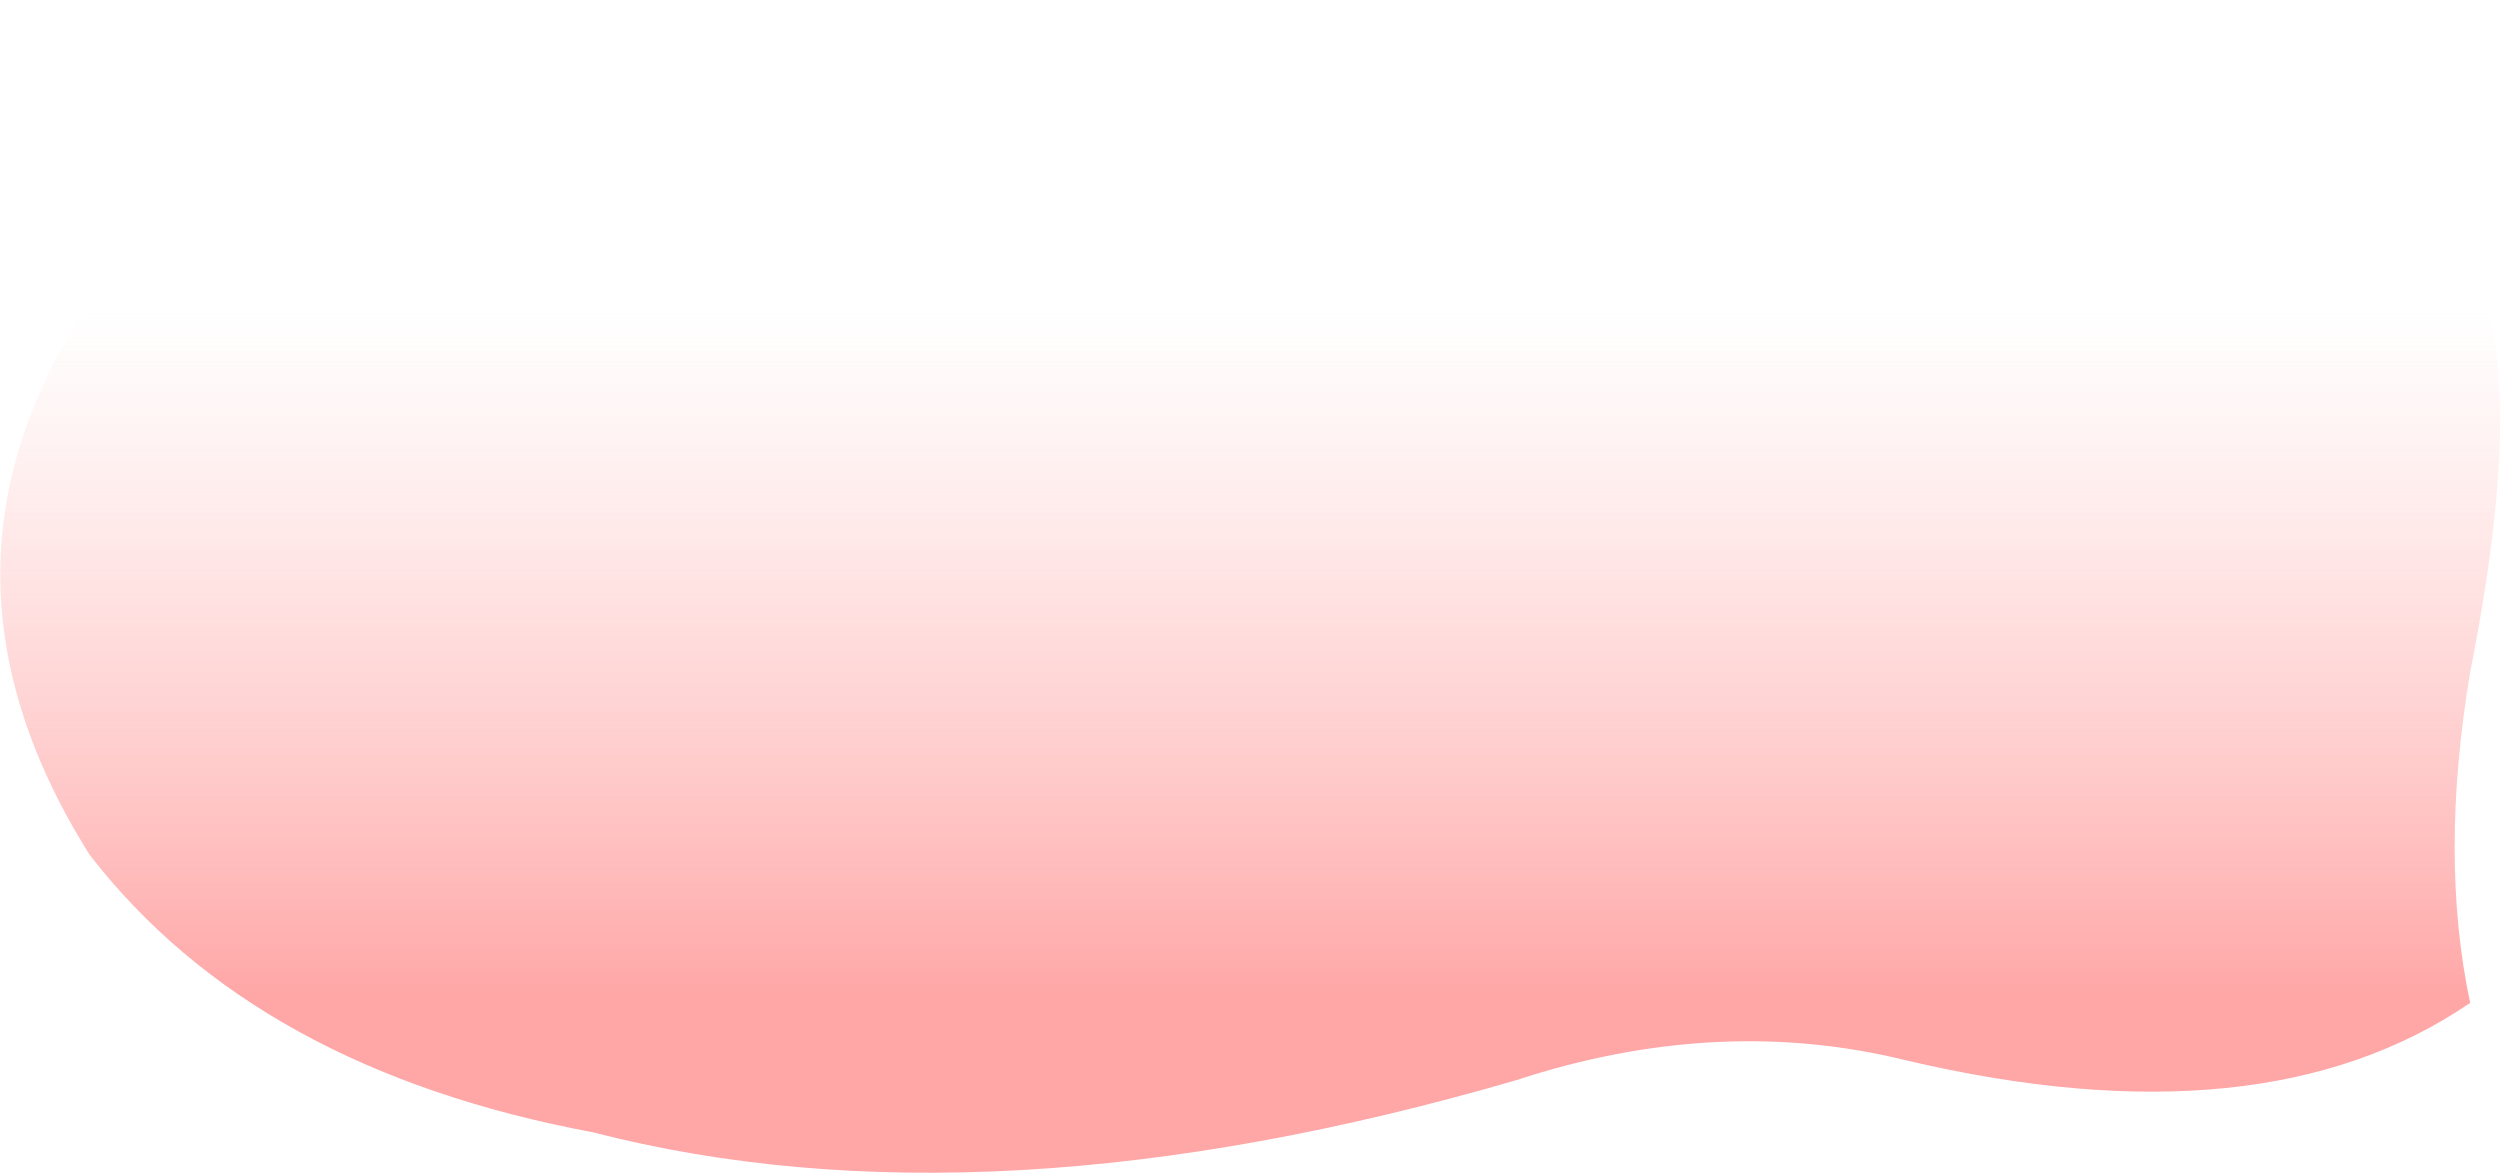 <?xml version="1.0" encoding="UTF-8" standalone="no"?>
<svg xmlns:ffdec="https://www.free-decompiler.com/flash" xmlns:xlink="http://www.w3.org/1999/xlink" ffdec:objectType="shape" height="53.05px" width="113.05px" xmlns="http://www.w3.org/2000/svg">
  <g transform="matrix(1.0, 0.0, 0.0, 1.0, 38.95, 52.85)">
    <path d="M-34.9 -14.2 Q-43.6 -28.05 -33.55 -41.05 -23.55 -54.1 19.45 -52.7 62.45 -51.3 72.0 -41.7 75.8 -37.9 72.75 -22.45 71.35 -14.1 72.75 -7.5 63.4 -1.1 47.25 -4.9 38.75 -7.0 29.6 -4.0 5.7 2.95 -12.15 -1.65 -27.4 -4.5 -34.9 -14.2" fill="url(#gradient0)" fill-rule="evenodd" stroke="none"/>
  </g>
  <defs>
    <linearGradient gradientTransform="matrix(0.0, -0.019, 0.068, 0.0, 18.65, -23.2)" gradientUnits="userSpaceOnUse" id="gradient0" spreadMethod="pad" x1="-819.2" x2="819.2">
      <stop offset="0.0" stop-color="#ff8e8e" stop-opacity="0.788"/>
      <stop offset="1.0" stop-color="#ffb4b4" stop-opacity="0.0"/>
    </linearGradient>
  </defs>
</svg>
